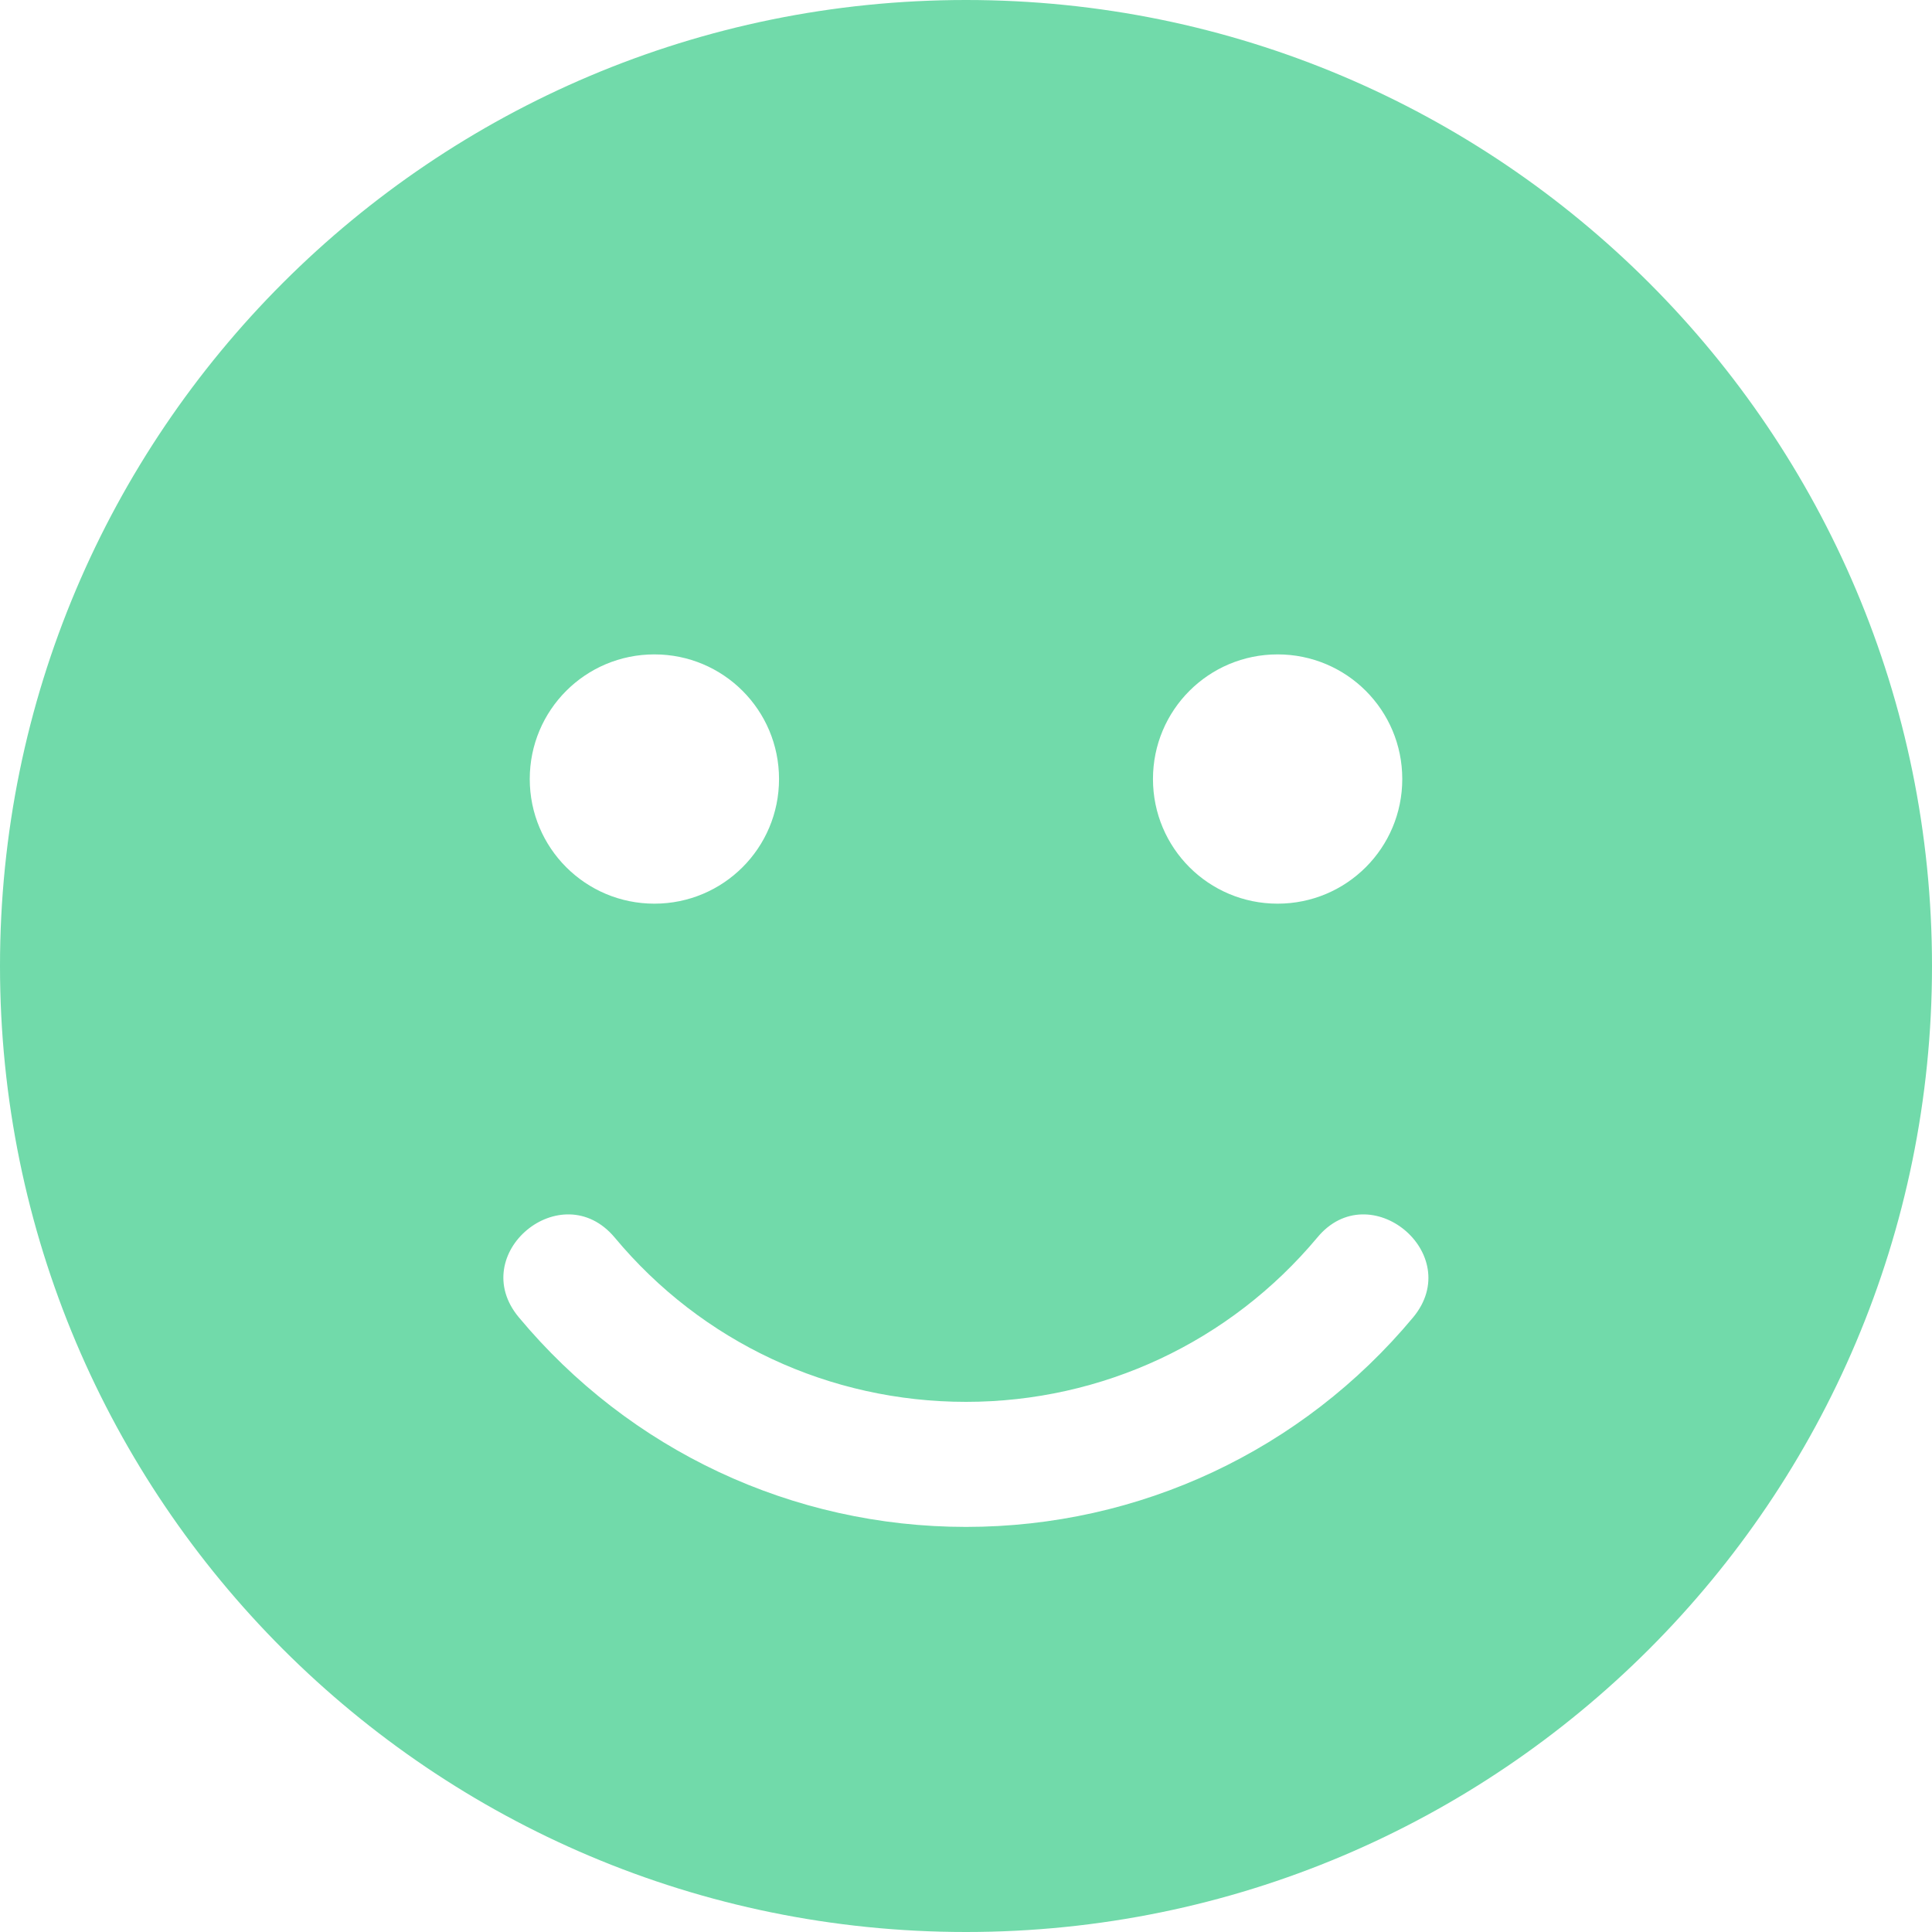 <svg width="80" height="80" viewBox="0 0 80 80" fill="none" xmlns="http://www.w3.org/2000/svg">
<path d="M40 0C17.903 0 0 17.903 0 40C0 62.097 17.903 80 40 80C62.097 80 80 62.097 80 40C80 17.903 62.097 0 40 0ZM52.903 27.097C55.758 27.097 58.065 29.403 58.065 32.258C58.065 35.113 55.758 37.419 52.903 37.419C50.048 37.419 47.742 35.113 47.742 32.258C47.742 29.403 50.048 27.097 52.903 27.097ZM27.097 27.097C29.952 27.097 32.258 29.403 32.258 32.258C32.258 35.113 29.952 37.419 27.097 37.419C24.242 37.419 21.936 35.113 21.936 32.258C21.936 29.403 24.242 27.097 27.097 27.097ZM58.516 54.548C53.919 60.065 47.177 63.226 40 63.226C32.823 63.226 26.081 60.065 21.484 54.548C19.29 51.919 23.258 48.629 25.452 51.242C29.064 55.581 34.355 58.048 40 58.048C45.645 58.048 50.935 55.565 54.548 51.242C56.71 48.629 60.694 51.919 58.516 54.548Z" fill="#71DAAA"/>
</svg>
